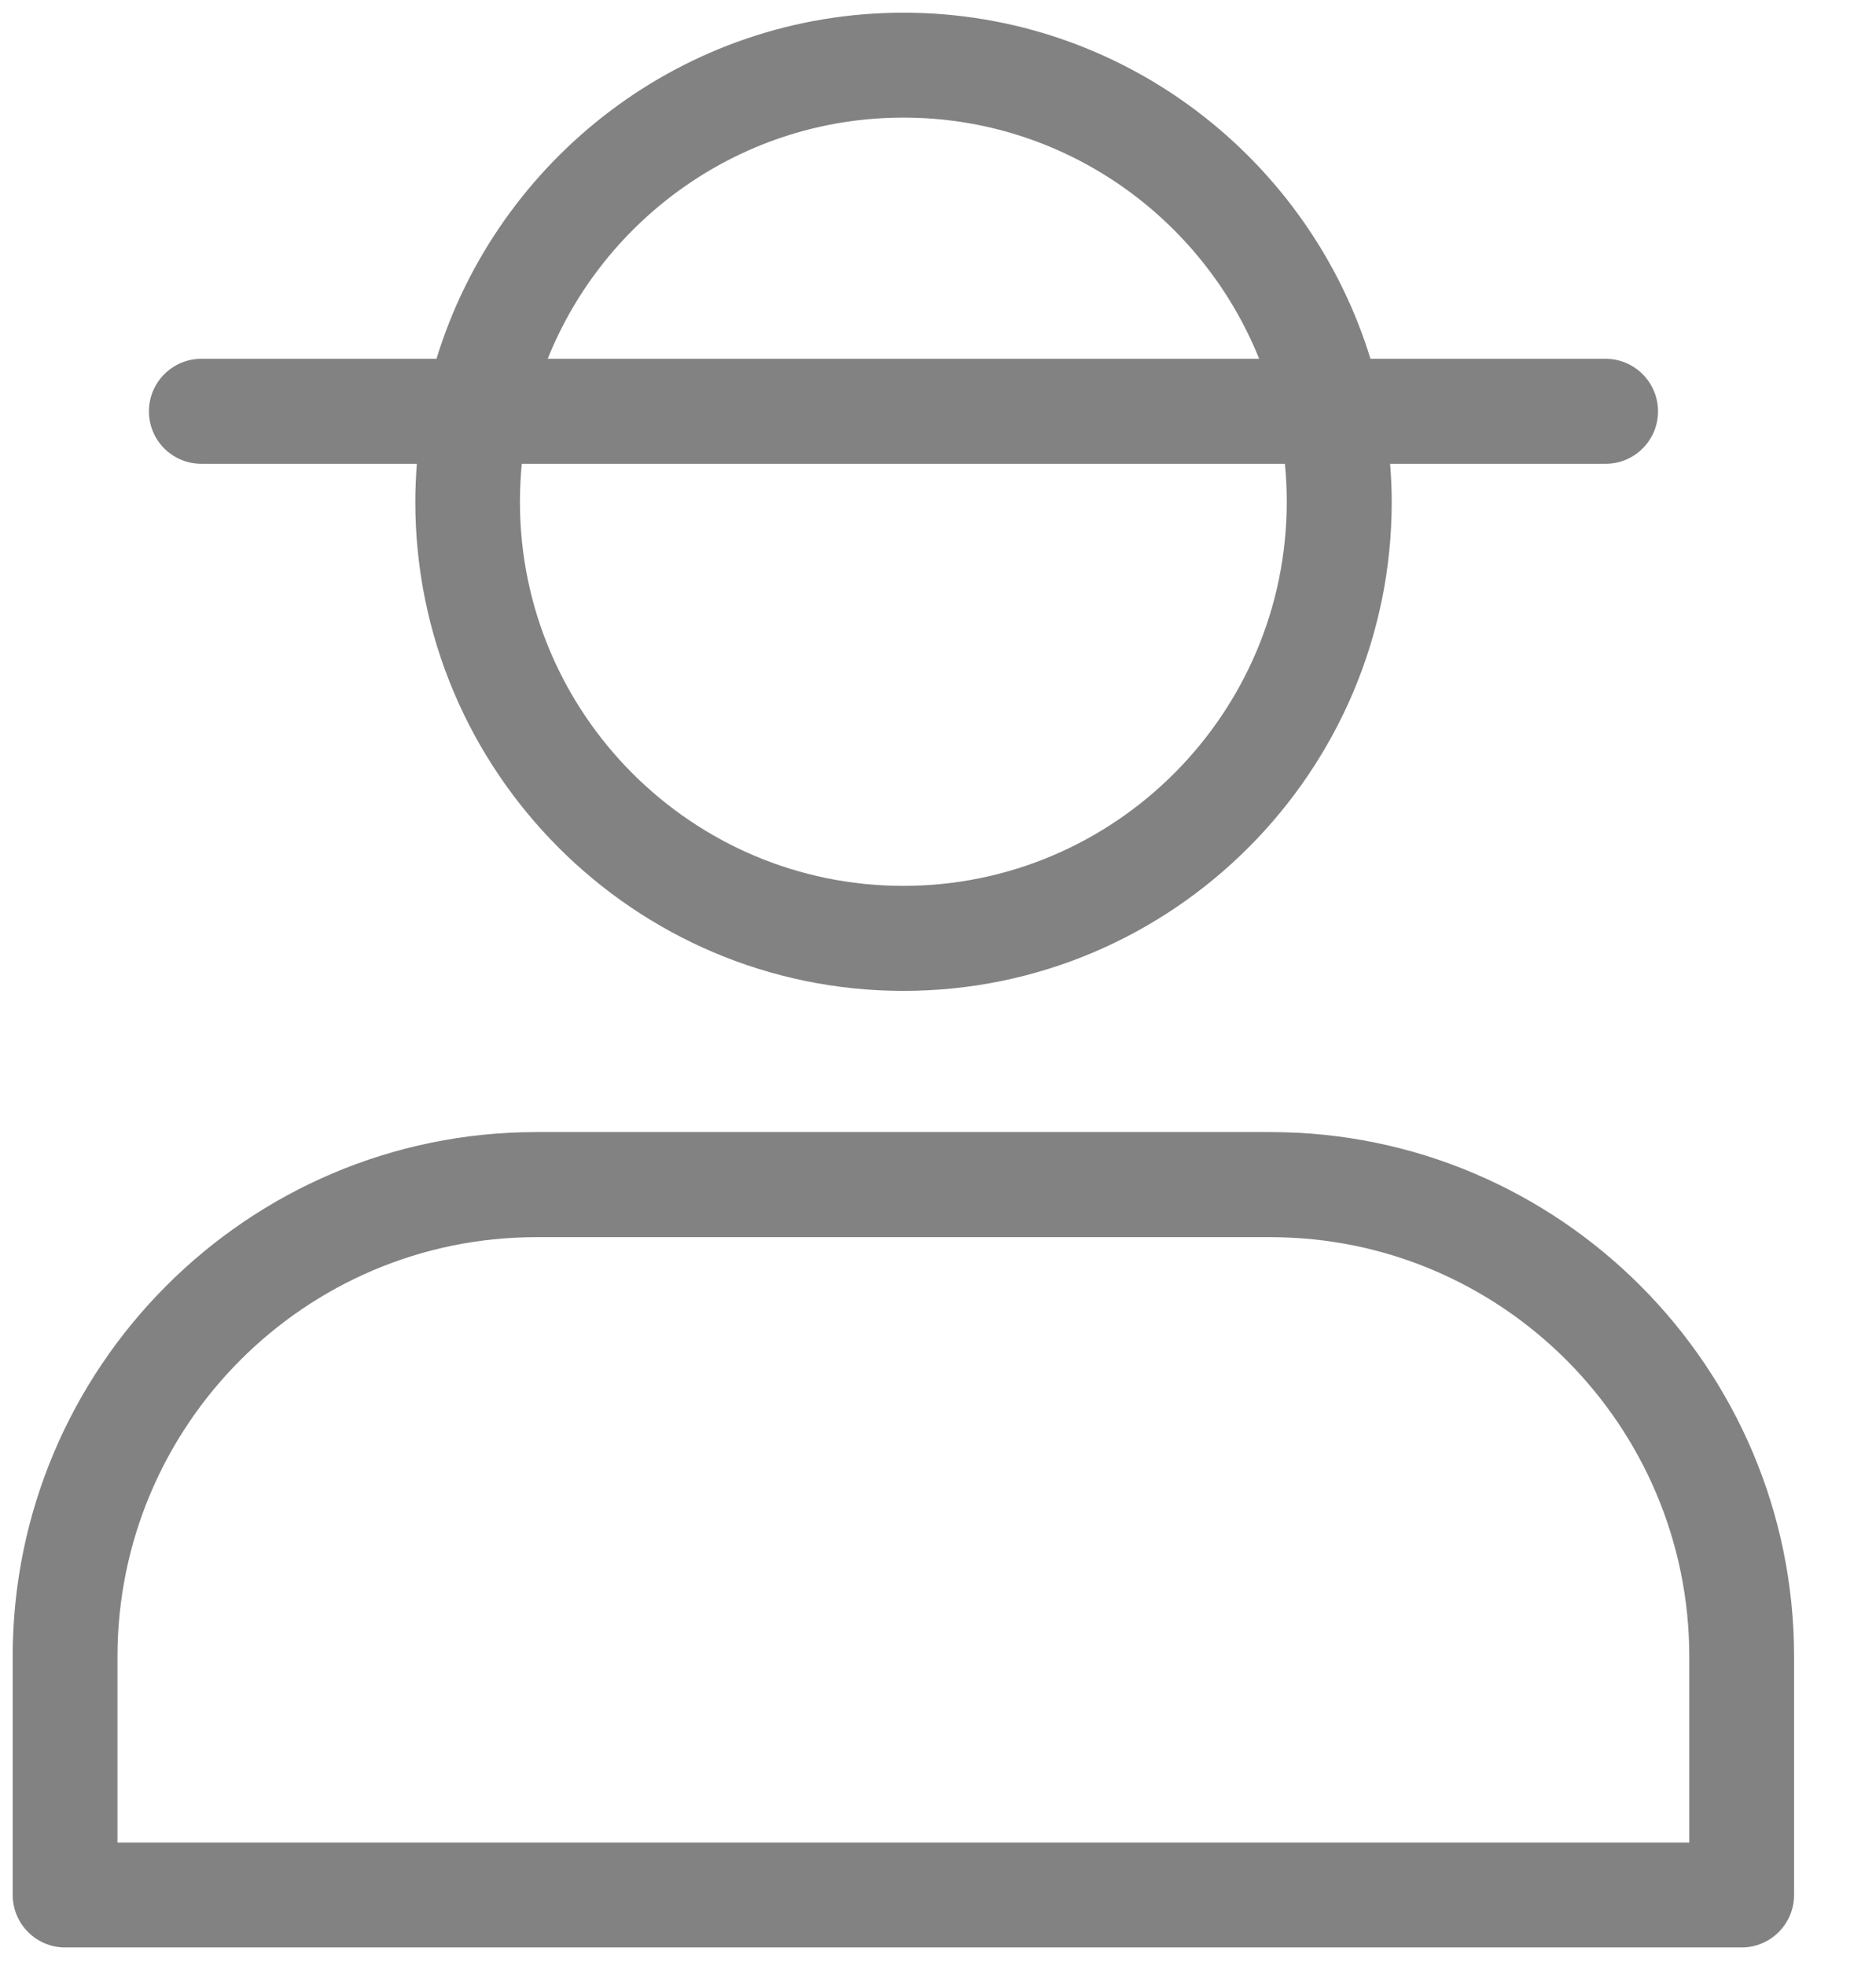 <svg width="100%" height="100%" viewBox="0 0 21 22" fill="none" xmlns="http://www.w3.org/2000/svg">
<path d="M14.222 12.668H6.003C2.771 12.668 0.142 15.301 0.142 18.538V21.204C0.142 21.528 0.405 21.792 0.728 21.792H19.497C19.82 21.792 20.083 21.528 20.083 21.204V18.538C20.083 15.301 17.454 12.668 14.222 12.668ZM18.91 20.618H1.315V18.539C1.315 15.949 3.418 13.844 6.003 13.844H14.222C16.808 13.844 18.91 15.95 18.91 18.539V20.618Z" fill="#828282"/>
<path d="M2.254 5.19H4.666C4.656 5.33 4.649 5.472 4.649 5.615C4.649 8.633 7.1 11.088 10.114 11.088C13.127 11.088 15.579 8.633 15.579 5.615C15.579 5.472 15.572 5.33 15.561 5.19H17.974C18.297 5.19 18.56 4.927 18.56 4.603C18.56 4.279 18.297 4.015 17.974 4.015H15.341C14.654 1.775 12.57 0.142 10.113 0.142C7.656 0.142 5.572 1.775 4.886 4.015H2.254C1.93 4.015 1.667 4.279 1.667 4.603C1.667 4.927 1.929 5.19 2.254 5.19ZM14.404 5.615C14.404 7.985 12.479 9.913 10.112 9.913C7.745 9.913 5.82 7.985 5.82 5.615C5.82 5.472 5.828 5.33 5.841 5.19H14.383C14.397 5.329 14.404 5.471 14.404 5.615ZM10.113 1.316C11.915 1.316 13.46 2.435 14.095 4.015H6.131C6.765 2.435 8.31 1.316 10.113 1.316Z" fill="#828282"/>
</svg>
